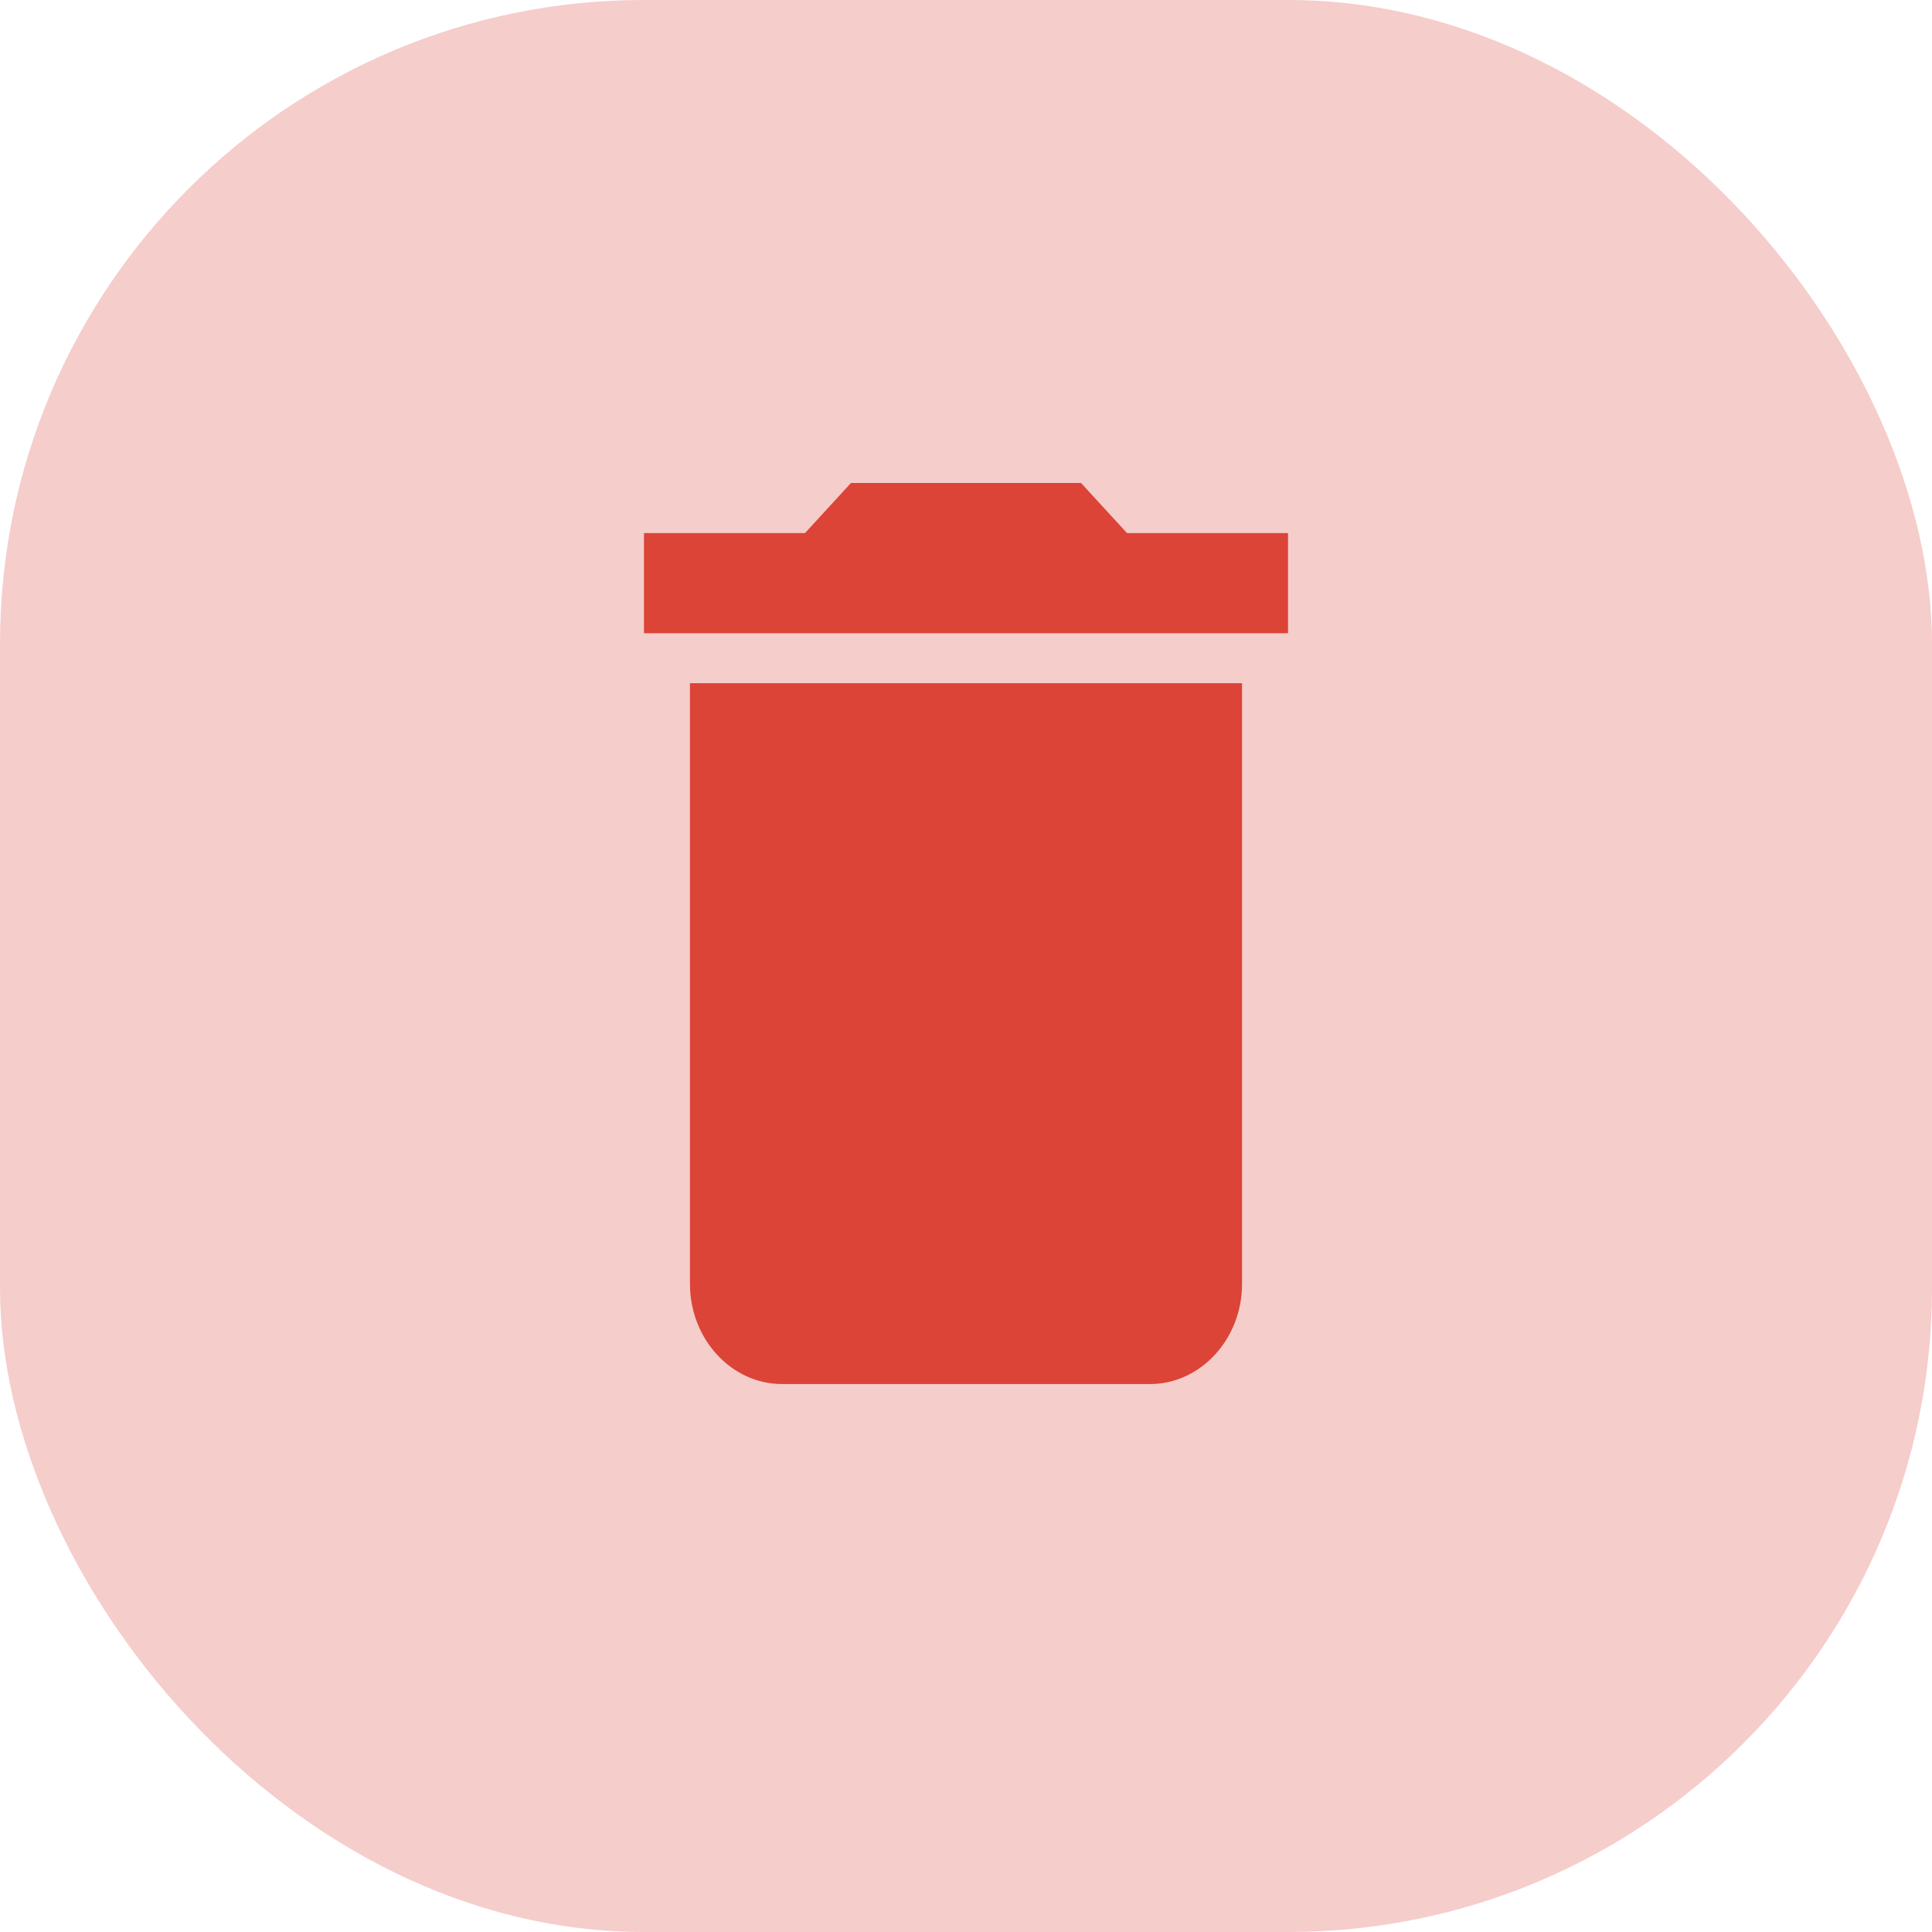 <svg width="24" height="24" viewBox="0 0 24 24" fill="none" xmlns="http://www.w3.org/2000/svg">
<rect width="24" height="24" rx="8" fill="#ED9D97" fill-opacity="0.5"/>
<path d="M8.571 15.95C8.571 16.634 9.086 17.193 9.714 17.193H14.286C14.914 17.193 15.429 16.634 15.429 15.95V8.487H8.571V15.95ZM16 6.622H14L13.429 6H10.571L10 6.622H8V7.866H16V6.622Z" fill="#DB4437"/>
</svg>
